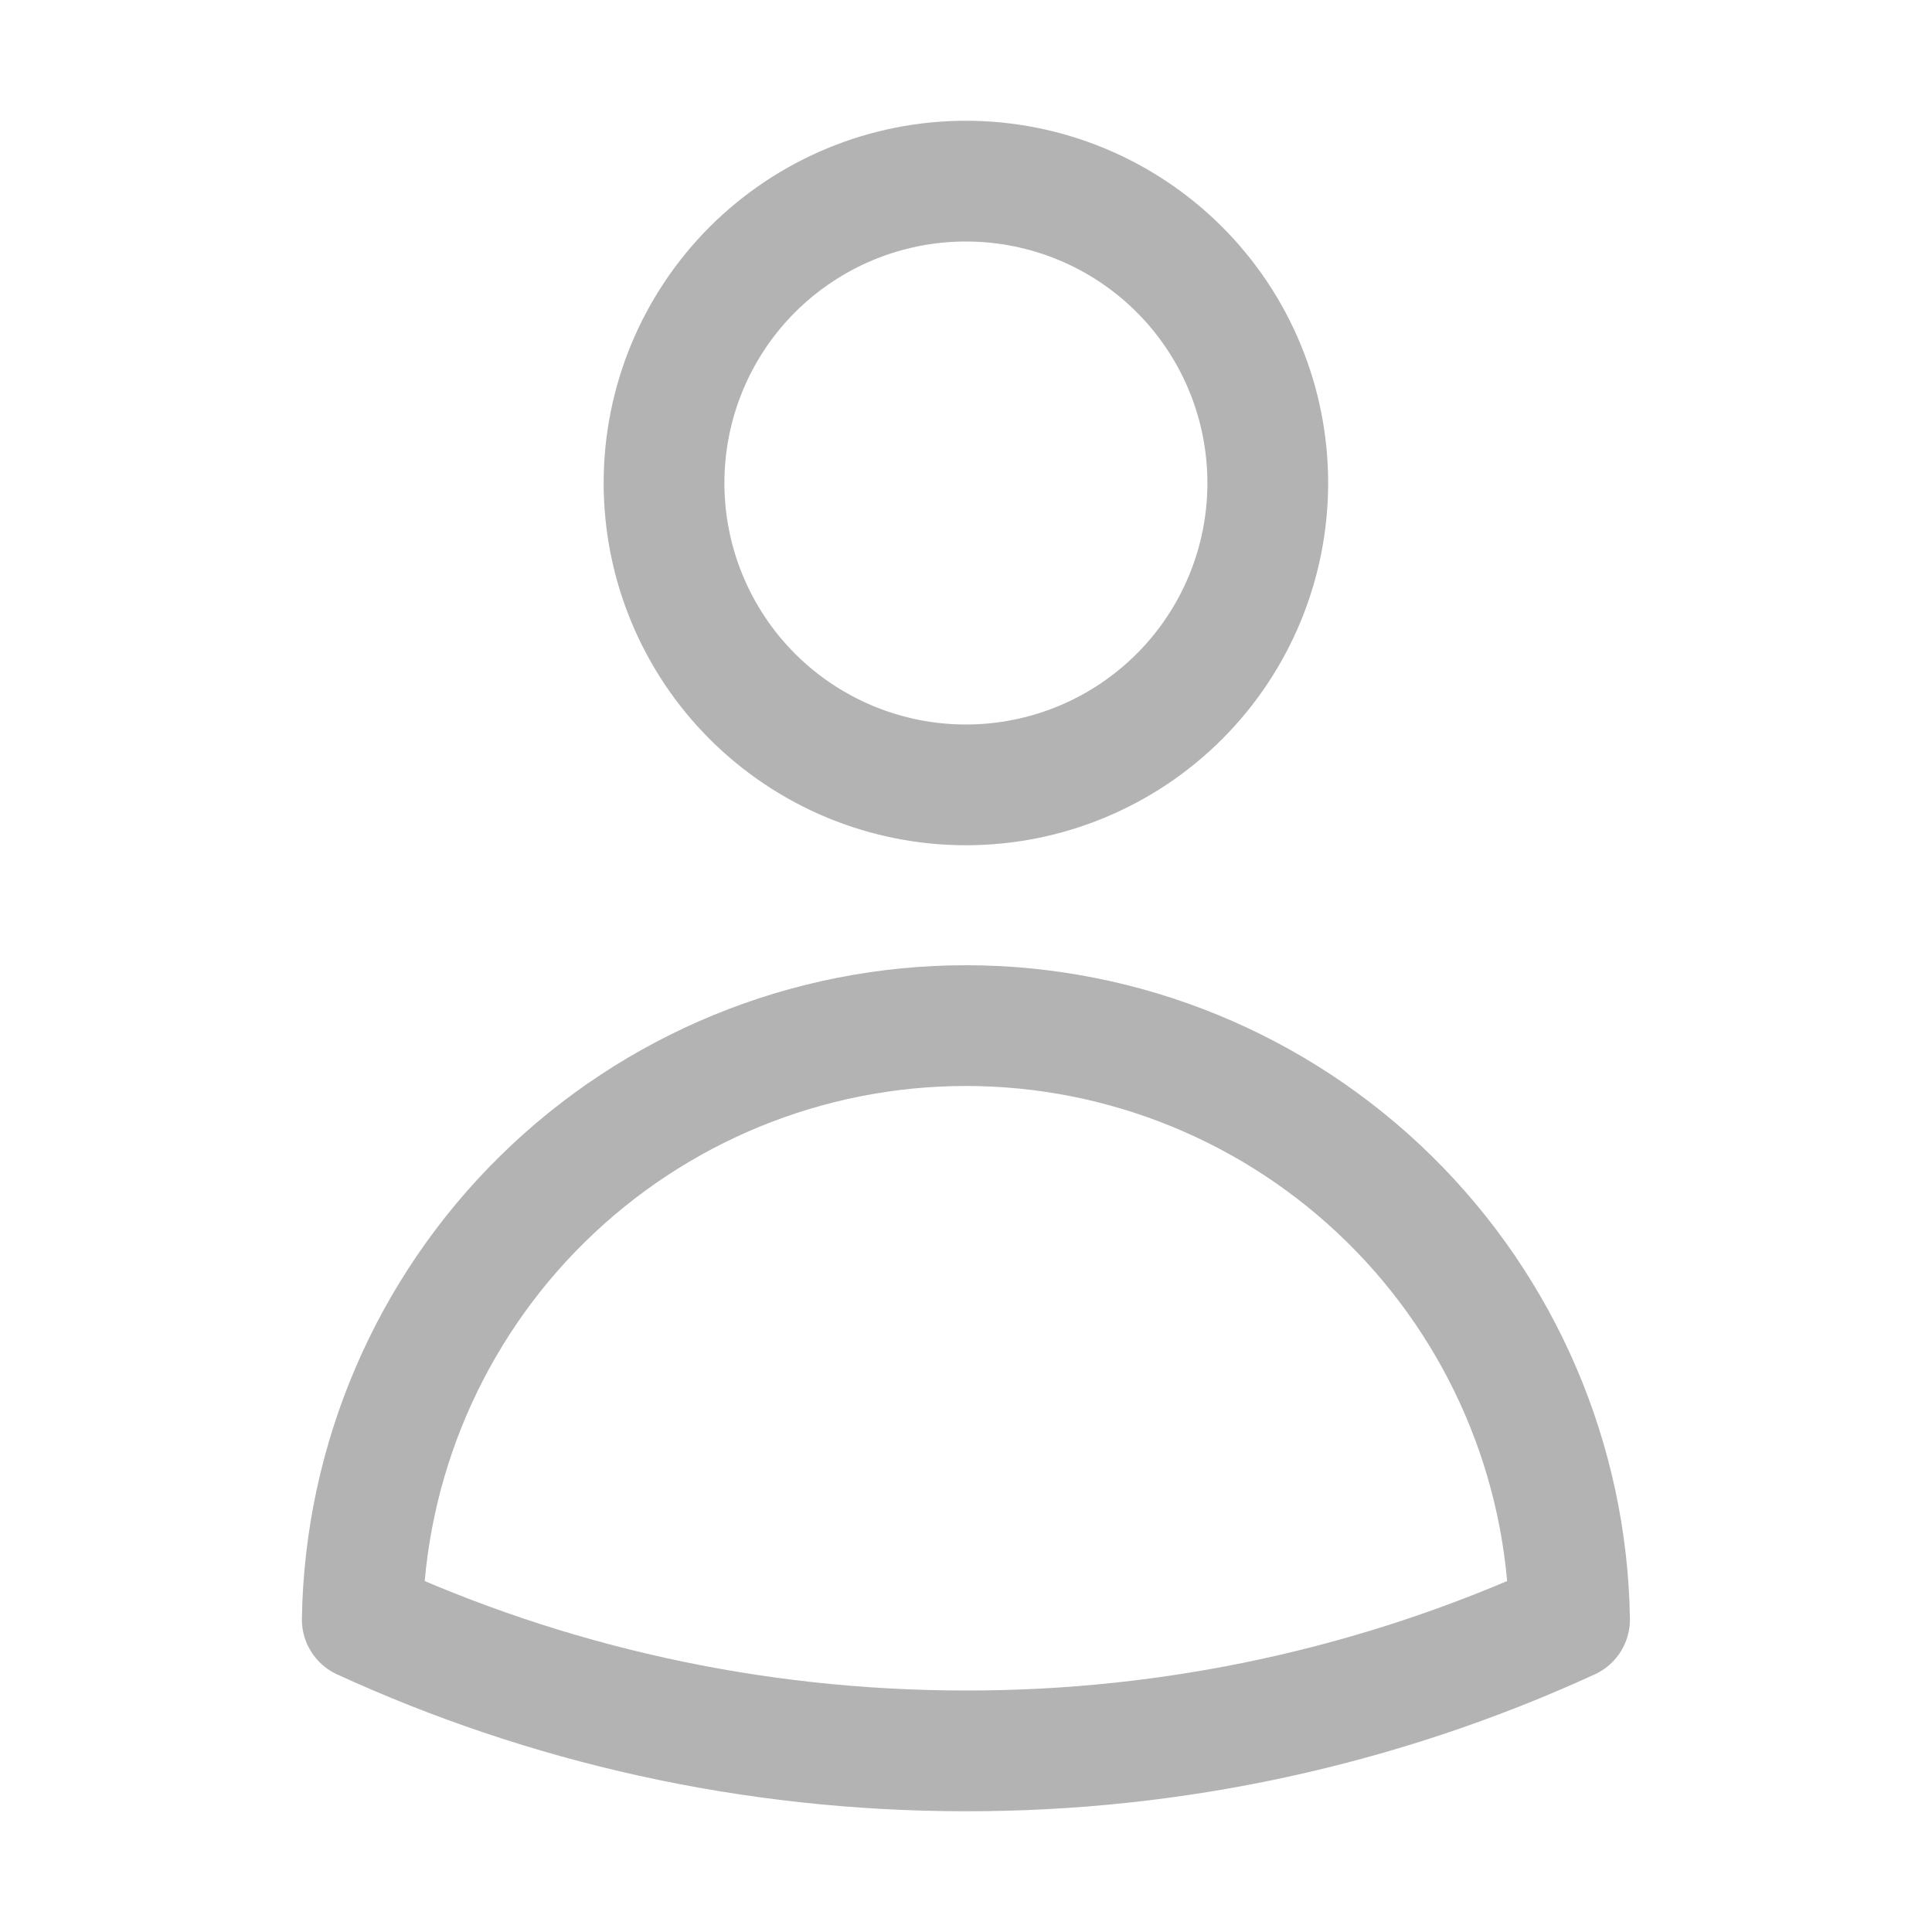 <svg width="20" height="20" viewBox="0 0 20 20" fill="none" xmlns="http://www.w3.org/2000/svg">
<path d="M13.124 5C13.124 5.829 12.795 6.624 12.209 7.21C11.623 7.796 10.828 8.125 9.999 8.125C9.17 8.125 8.376 7.796 7.789 7.21C7.203 6.624 6.874 5.829 6.874 5C6.874 4.171 7.203 3.376 7.789 2.79C8.376 2.204 9.17 1.875 9.999 1.875C10.828 1.875 11.623 2.204 12.209 2.79C12.795 3.376 13.124 4.171 13.124 5ZM3.75 16.765C3.777 15.125 4.447 13.562 5.616 12.412C6.785 11.262 8.359 10.617 9.999 10.617C11.639 10.617 13.213 11.262 14.382 12.412C15.551 13.562 16.222 15.125 16.248 16.765C14.288 17.664 12.156 18.128 9.999 18.125C7.769 18.125 5.652 17.638 3.75 16.765Z" stroke="#B3B3B3" stroke-width="1.25" stroke-linecap="round" stroke-linejoin="round"/>
</svg>
